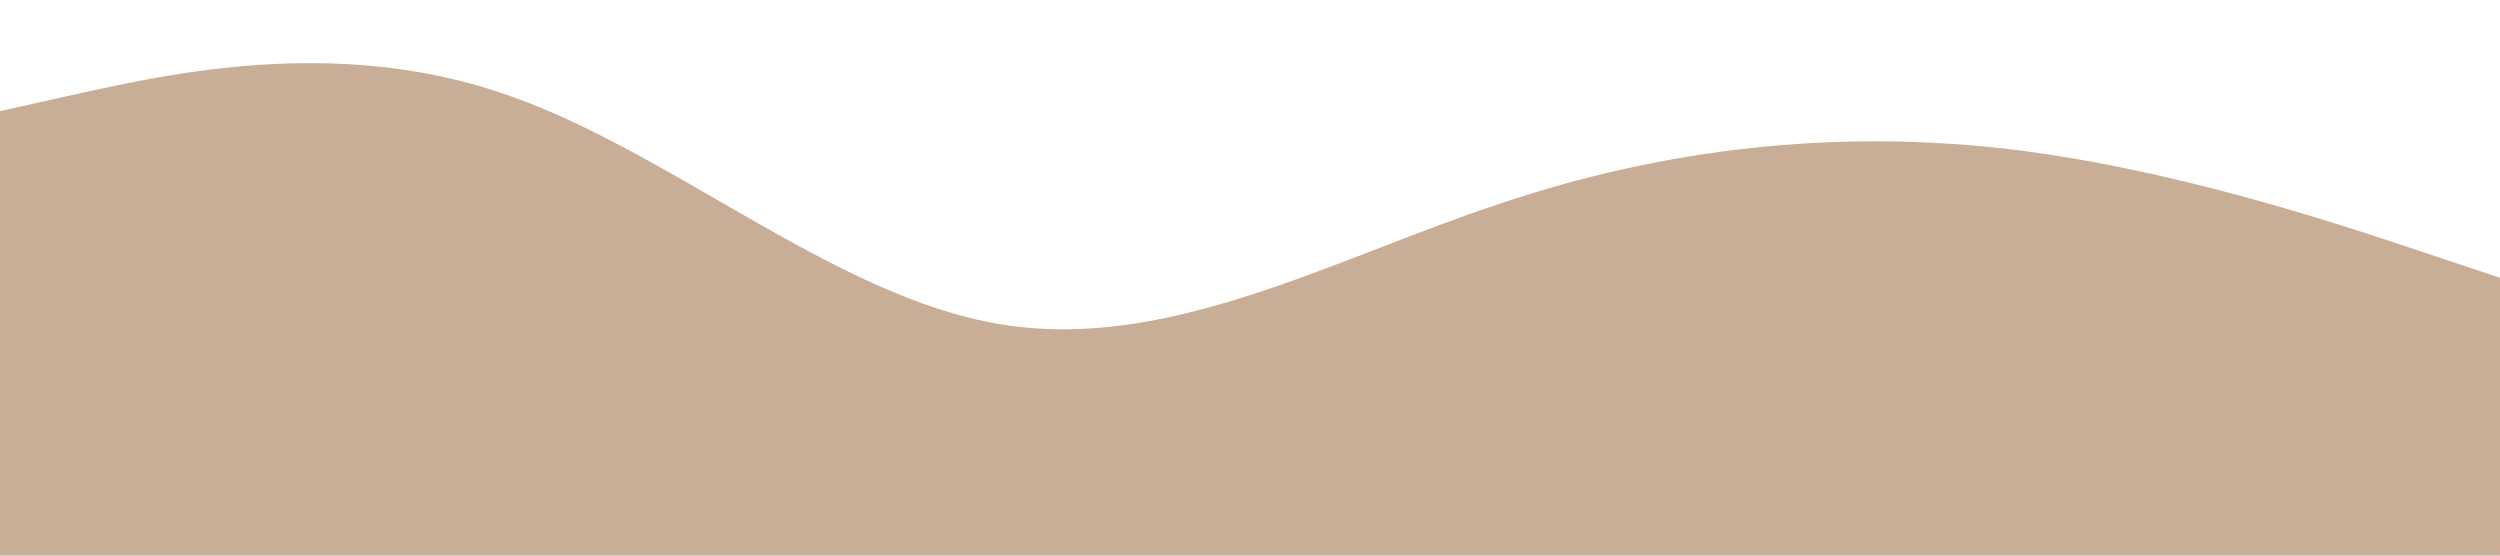 <?xml version="1.0" standalone="no"?><svg xmlns="http://www.w3.org/2000/svg" viewBox="0 0 1440 320"><path fill="#C8AD97" fill-opacity="1" d="M0,64L48,53.3C96,43,192,21,288,53.3C384,85,480,171,576,186.7C672,203,768,149,864,117.3C960,85,1056,75,1152,85.3C1248,96,1344,128,1392,144L1440,160L1440,320L1392,320C1344,320,1248,320,1152,320C1056,320,960,320,864,320C768,320,672,320,576,320C480,320,384,320,288,320C192,320,96,320,48,320L0,320Z"></path></svg>